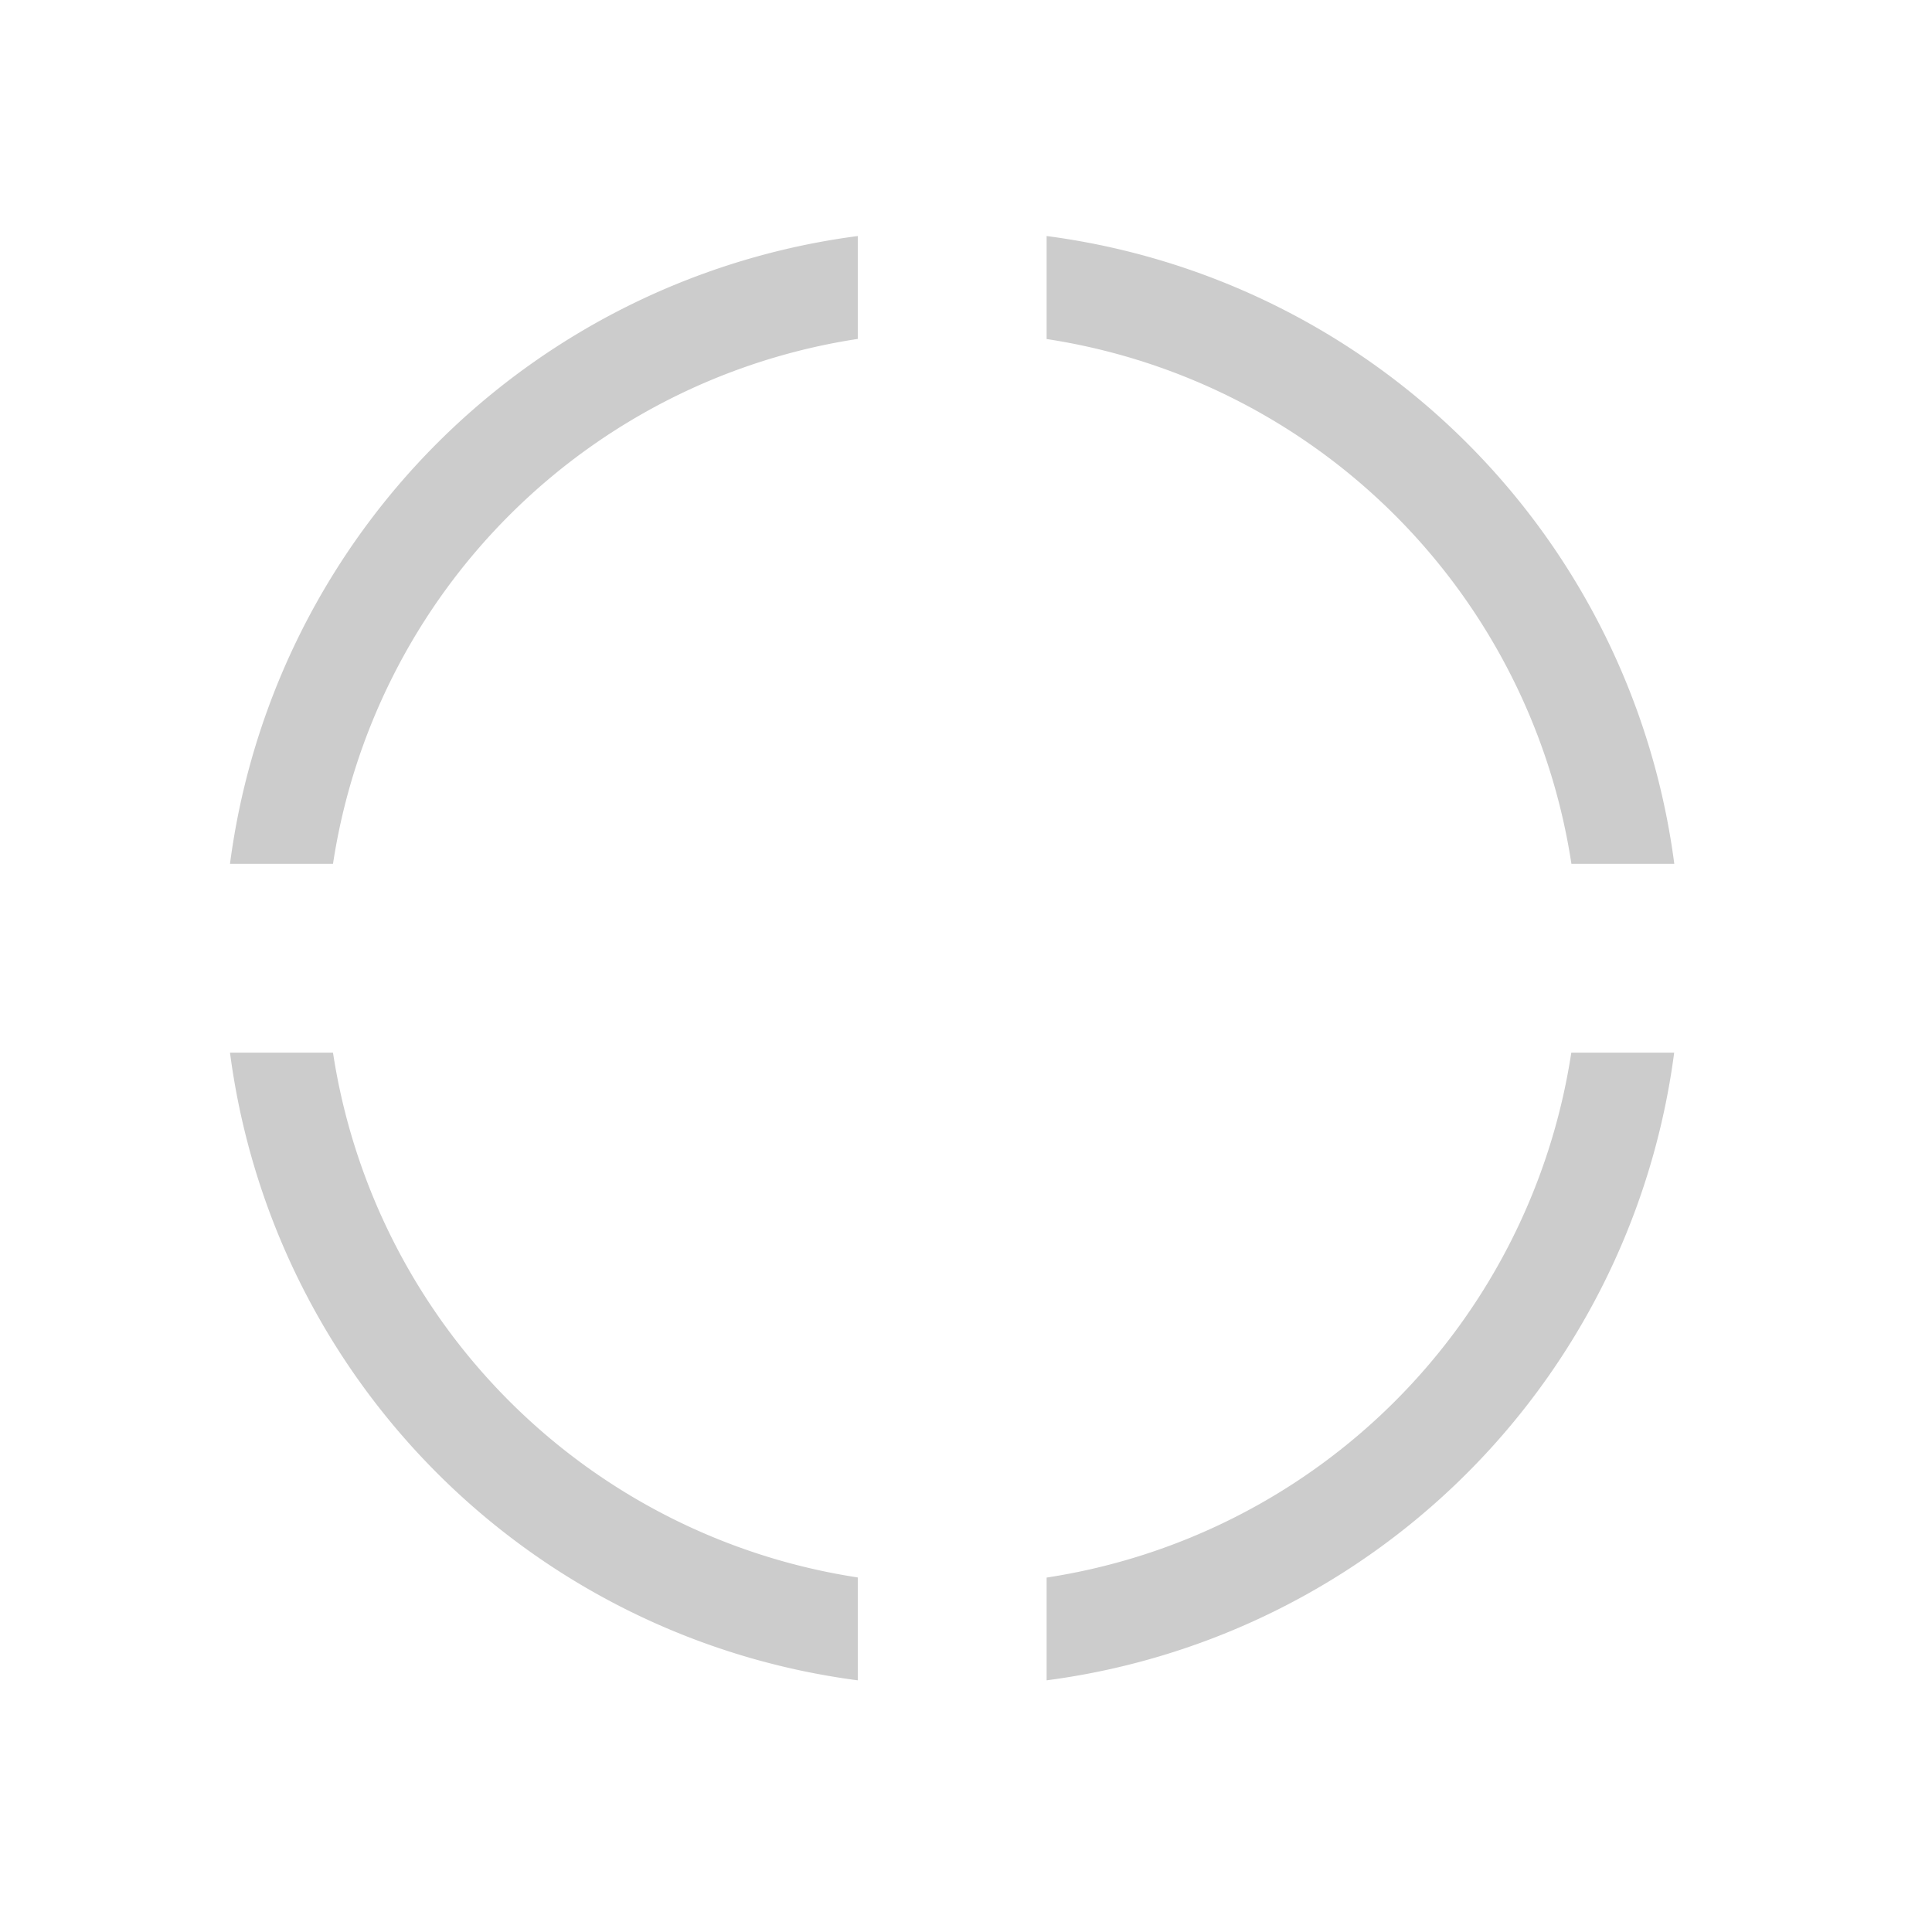 <?xml version="1.0" encoding="UTF-8" standalone="no"?>
<svg
   xmlns:dc="http://purl.org/dc/elements/1.1/"
   xmlns:cc="http://creativecommons.org/ns#"
   xmlns:rdf="http://www.w3.org/1999/02/22-rdf-syntax-ns#"
   xmlns:svg="http://www.w3.org/2000/svg"
   xmlns="http://www.w3.org/2000/svg"
   xmlns:sodipodi="http://sodipodi.sourceforge.net/DTD/sodipodi-0.dtd"
   xmlns:inkscape="http://www.inkscape.org/namespaces/inkscape"
   width="64mm"
   height="64mm"
   viewBox="0 0 64 64"
   version="1.1"
   id="svg8"
   inkscape:version="1.0 (6e3e5246a0, 2020-05-07)"
   sodipodi:docname="spinner.svg">
  <defs
     id="defs2" />
  <sodipodi:namedview
     id="base"
     pagecolor="#ffffff"
     bordercolor="#666666"
     borderopacity="1.0"
     inkscape:pageopacity="0.0"
     inkscape:pageshadow="2"
     inkscape:zoom="3.0134228"
     inkscape:cx="122.57953"
     inkscape:cy="137.98969"
     inkscape:document-units="mm"
     inkscape:current-layer="g840"
     inkscape:document-rotation="0"
     showgrid="false"
     inkscape:showpageshadow="false"
     inkscape:window-width="1920"
     inkscape:window-height="1043"
     inkscape:window-x="1600"
     inkscape:window-y="0"
     inkscape:window-maximized="1" />
  <g
     inkscape:label="Ebene 1"
     inkscape:groupmode="layer"
     id="layer1">
    <g
       transform="matrix(4,0,0,4,15.771,15.871)"
       id="g840">
      <path
         d="m 3.161,-2.013 a 6.031,6.031 0 0 0 -5.199,5.199 h 0.853 a 5.188,5.188 0 0 1 4.346,-4.347 z m 1.564,0 V -1.16 A 5.188,5.188 0 0 1 9.071,3.186 H 9.923 A 6.031,6.031 0 0 0 4.725,-2.013 Z M -2.038,4.75 A 6.031,6.031 0 0 0 3.161,9.948 V 9.096 A 5.188,5.188 0 0 1 -1.185,4.75 Z m 11.108,0 A 5.188,5.188 0 0 1 4.725,9.097 V 9.948 A 6.031,6.031 0 0 0 9.922,4.75 Z"
         style="fill:#cccccc;stroke-width:0.4;stroke-linejoin:round;paint-order:fill markers stroke"
         id="path833" />
    </g>
  </g>
</svg>
